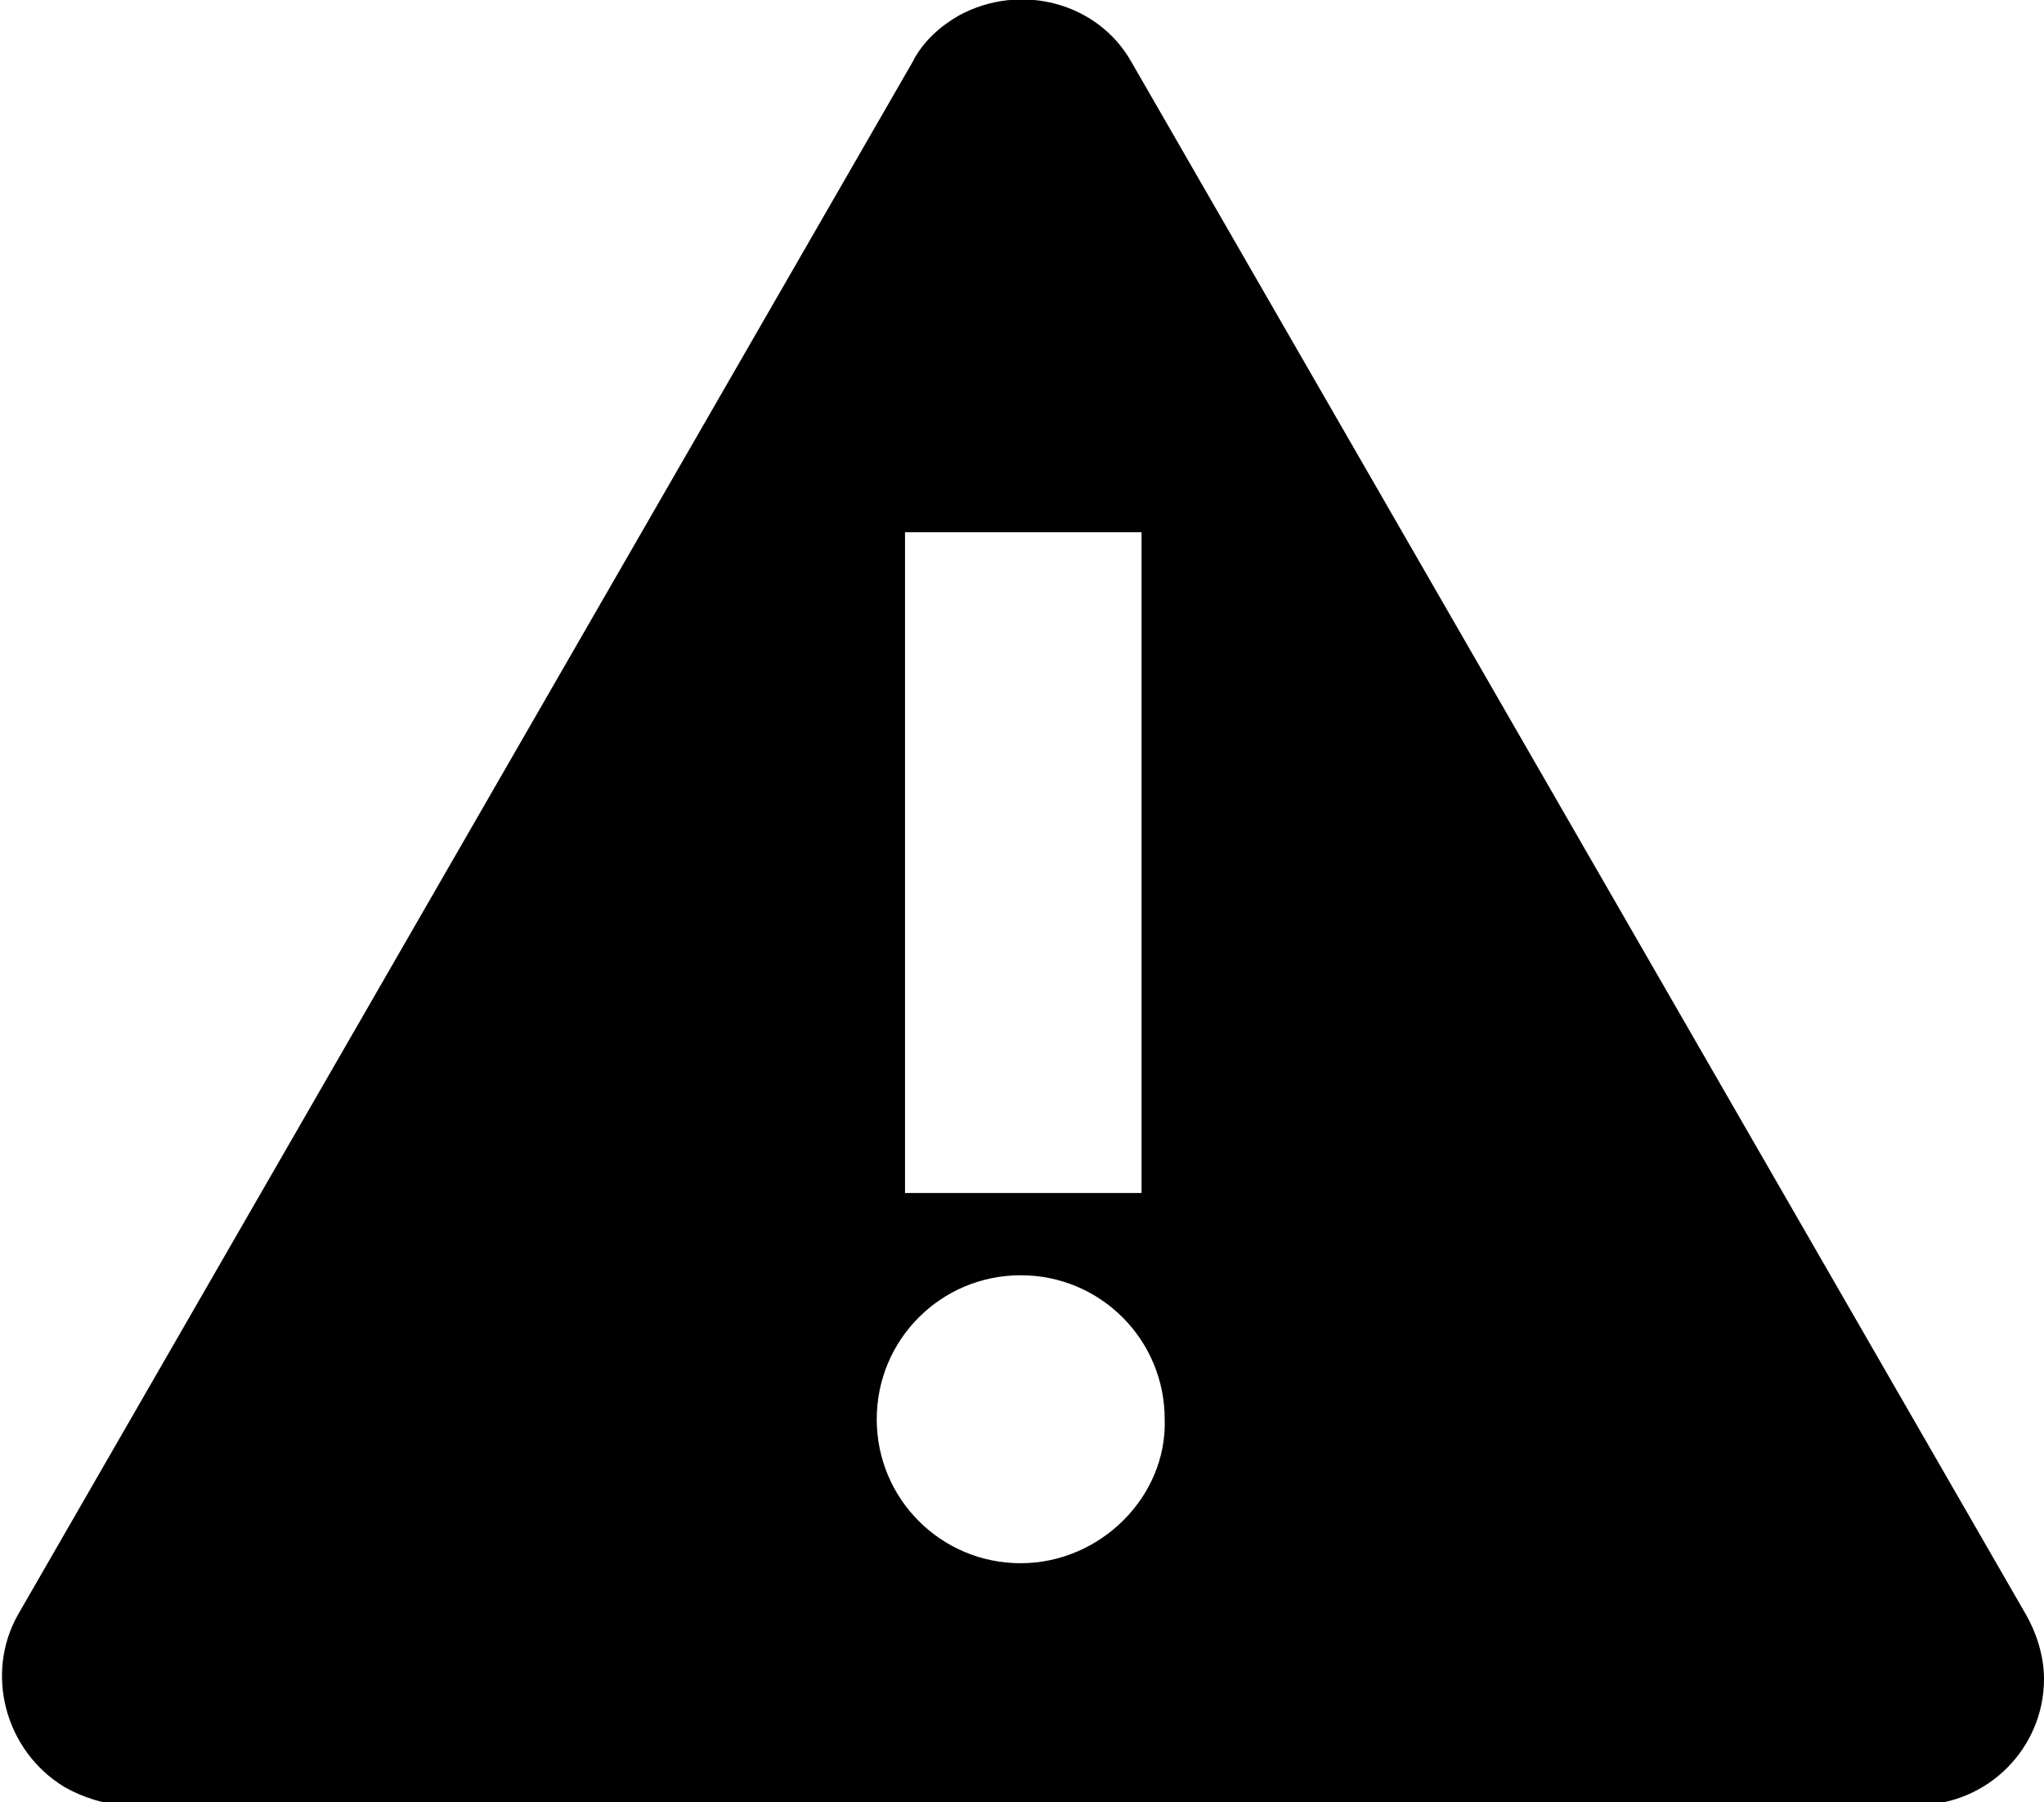 <?xml version="1.0" encoding="utf-8"?>
<!-- Generator: Adobe Illustrator 20.1.0, SVG Export Plug-In . SVG Version: 6.00 Build 0)  -->
<svg version="1.1" id="Layer_1" xmlns="http://www.w3.org/2000/svg" xmlns:xlink="http://www.w3.org/1999/xlink" x="0px" y="0px"
	 viewBox="0 0 79.5 70.1" style="enable-background:new 0 0 79.5 70.1;" xml:space="preserve">
<title>warn</title>
<path d="M78.8,62.8L44,2.4c-1.3-2.3-4.3-3.1-6.7-1.8c-0.7,0.4-1.4,1-1.8,1.8L0.7,62.8c-1.3,2.3-0.5,5.3,1.8,6.7
	c0.7,0.4,1.6,0.7,2.4,0.7h69.7c2.7,0,4.9-2.2,4.9-4.9C79.5,64.4,79.2,63.5,78.8,62.8z M35.2,20.7h9.2v25.7h-9.2V20.7z M39.7,60.8
	c-3.1,0-5.6-2.5-5.6-5.6c0-3.1,2.5-5.6,5.6-5.6c3.1,0,5.6,2.5,5.6,5.6C45.4,58.2,42.8,60.8,39.7,60.8z"/>
</svg>
